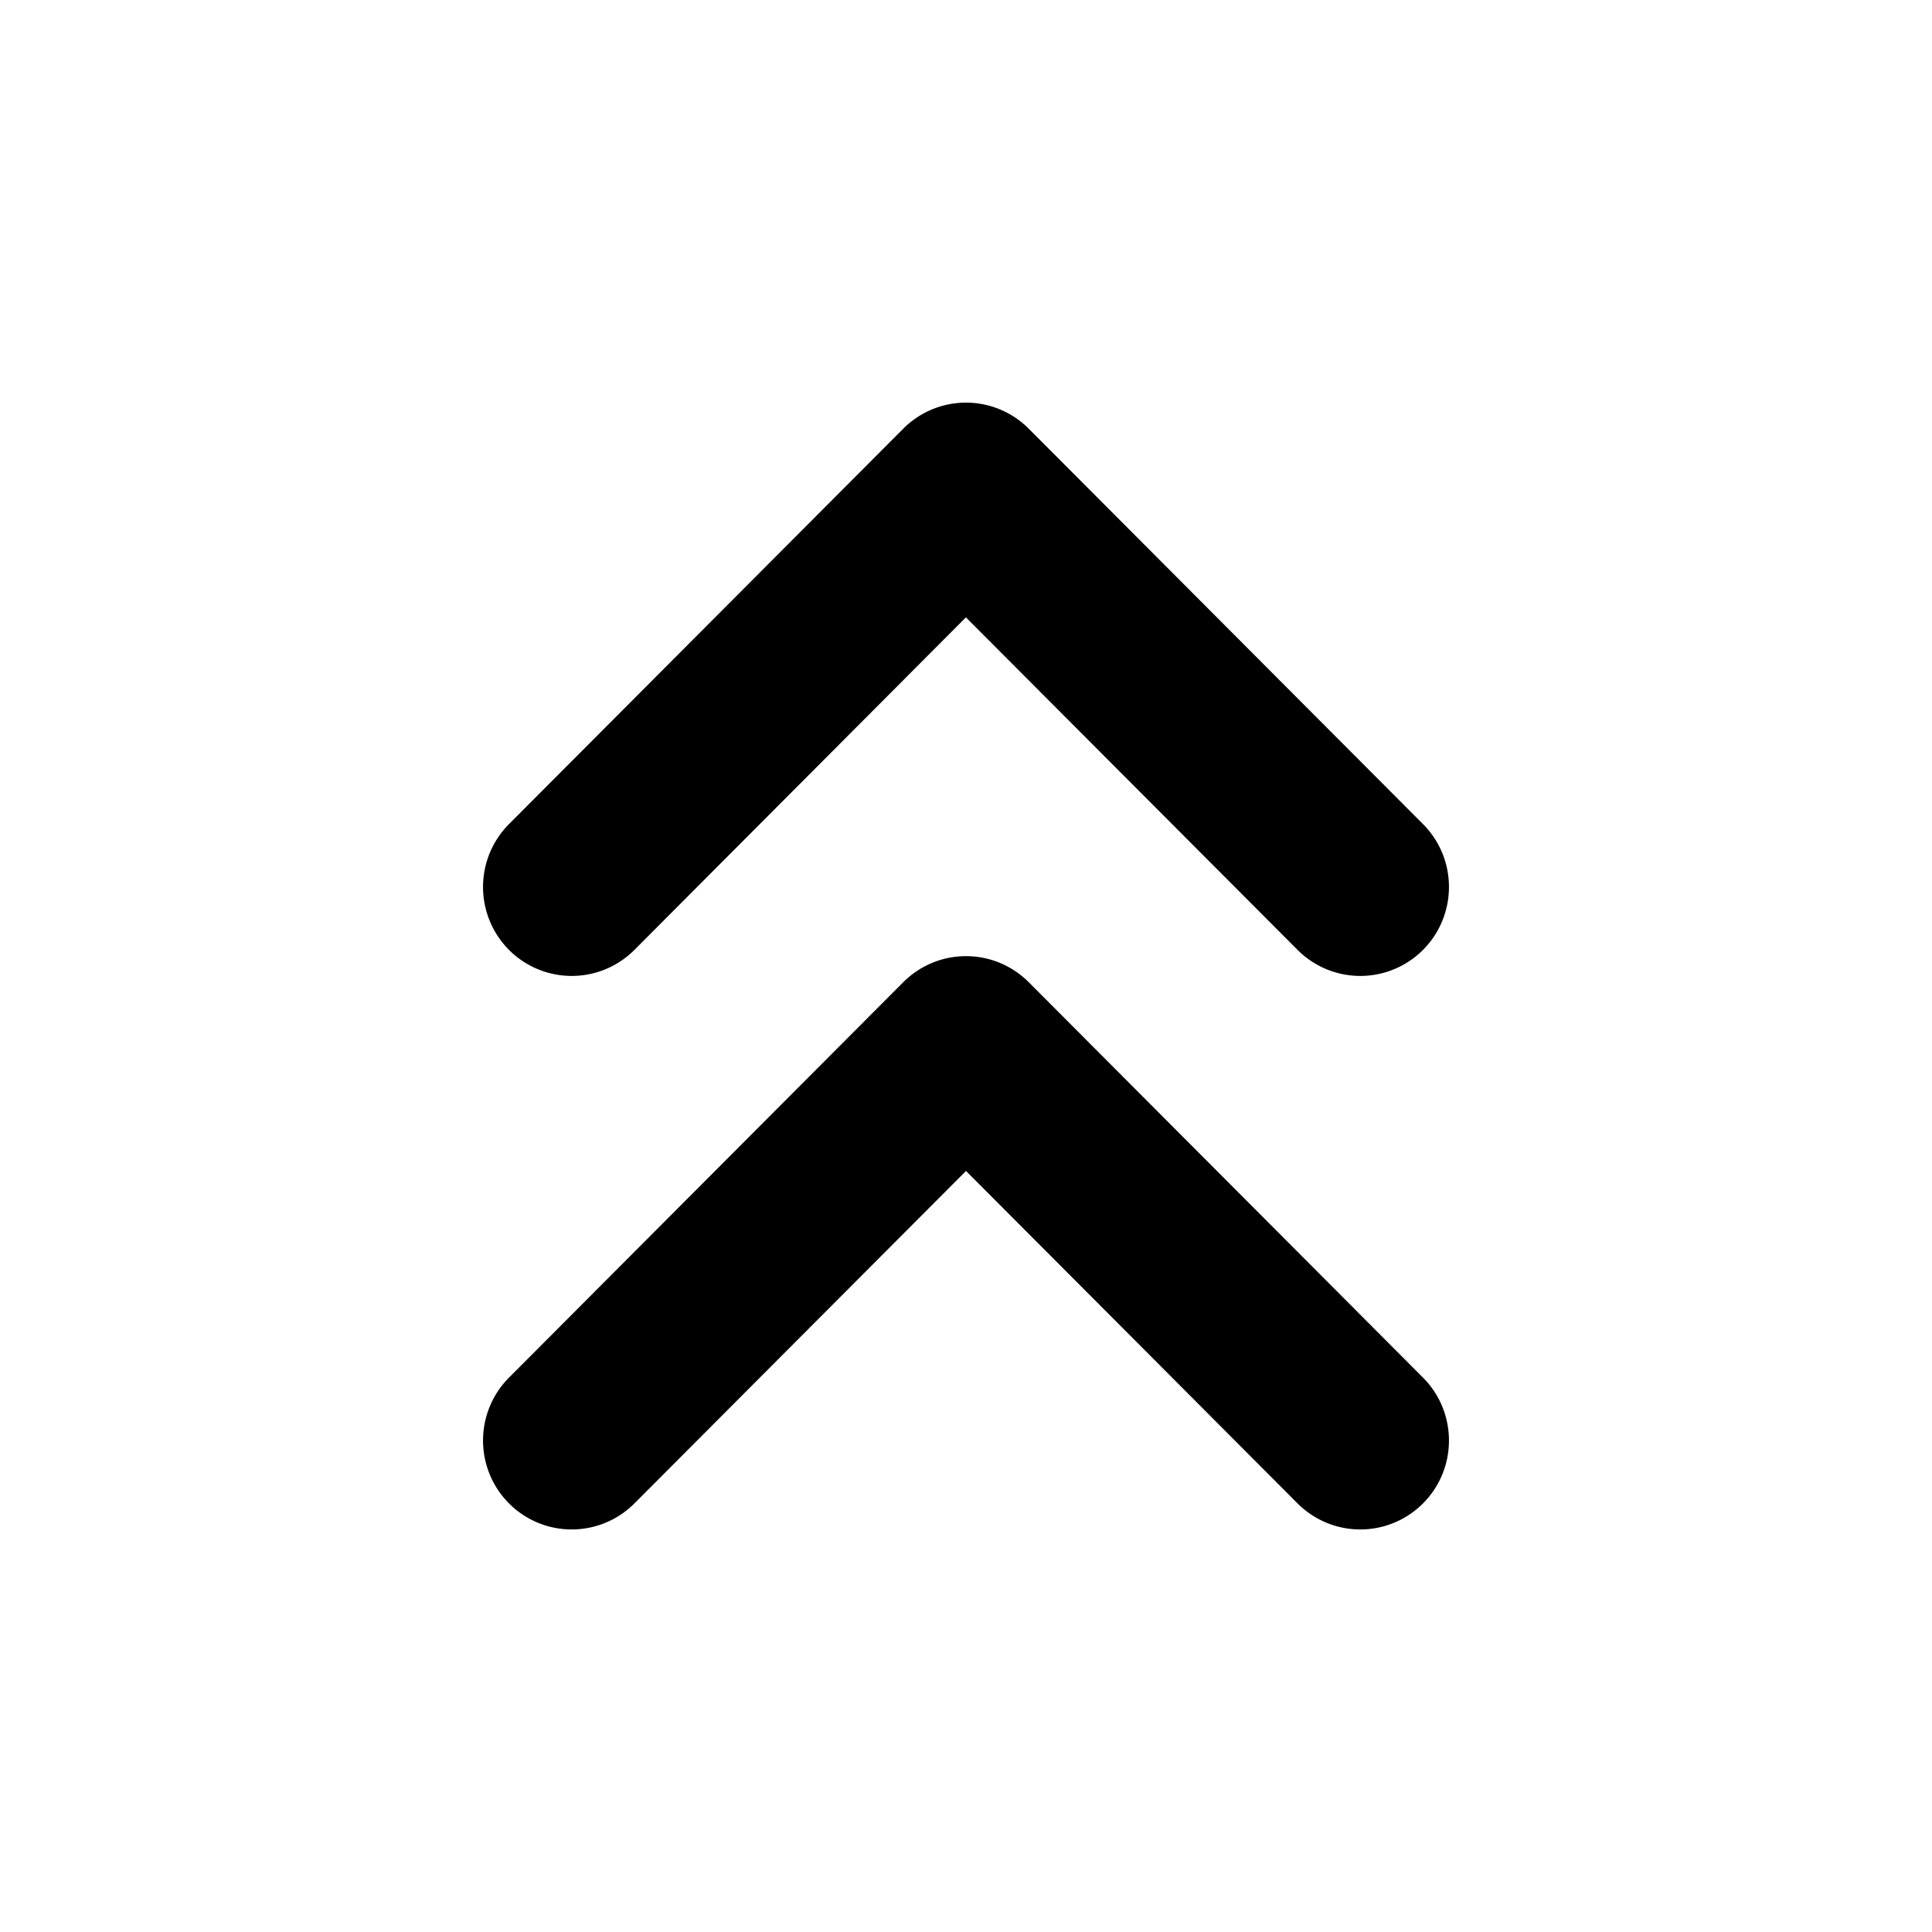 <svg xmlns="http://www.w3.org/2000/svg" width="24" height="24" viewBox="0 0 24 24">
  <path d="M12 7.668L7.881 11.8a1.1 1.1 0 01-1.558 0 1.108 1.108 0 010-1.563l4.898-4.912a1.1 1.1 0 011.558 0l4.898 4.912c.43.432.43 1.131 0 1.563a1.1 1.1 0 01-1.558 0L12 7.67zM7.881 18.676a1.1 1.1 0 01-1.558 0 1.108 1.108 0 010-1.563l4.898-4.912a1.1 1.1 0 011.558 0l4.898 4.912c.43.432.43 1.132 0 1.563a1.1 1.1 0 01-1.558 0L12 14.546l-4.119 4.13z"/>
</svg>
